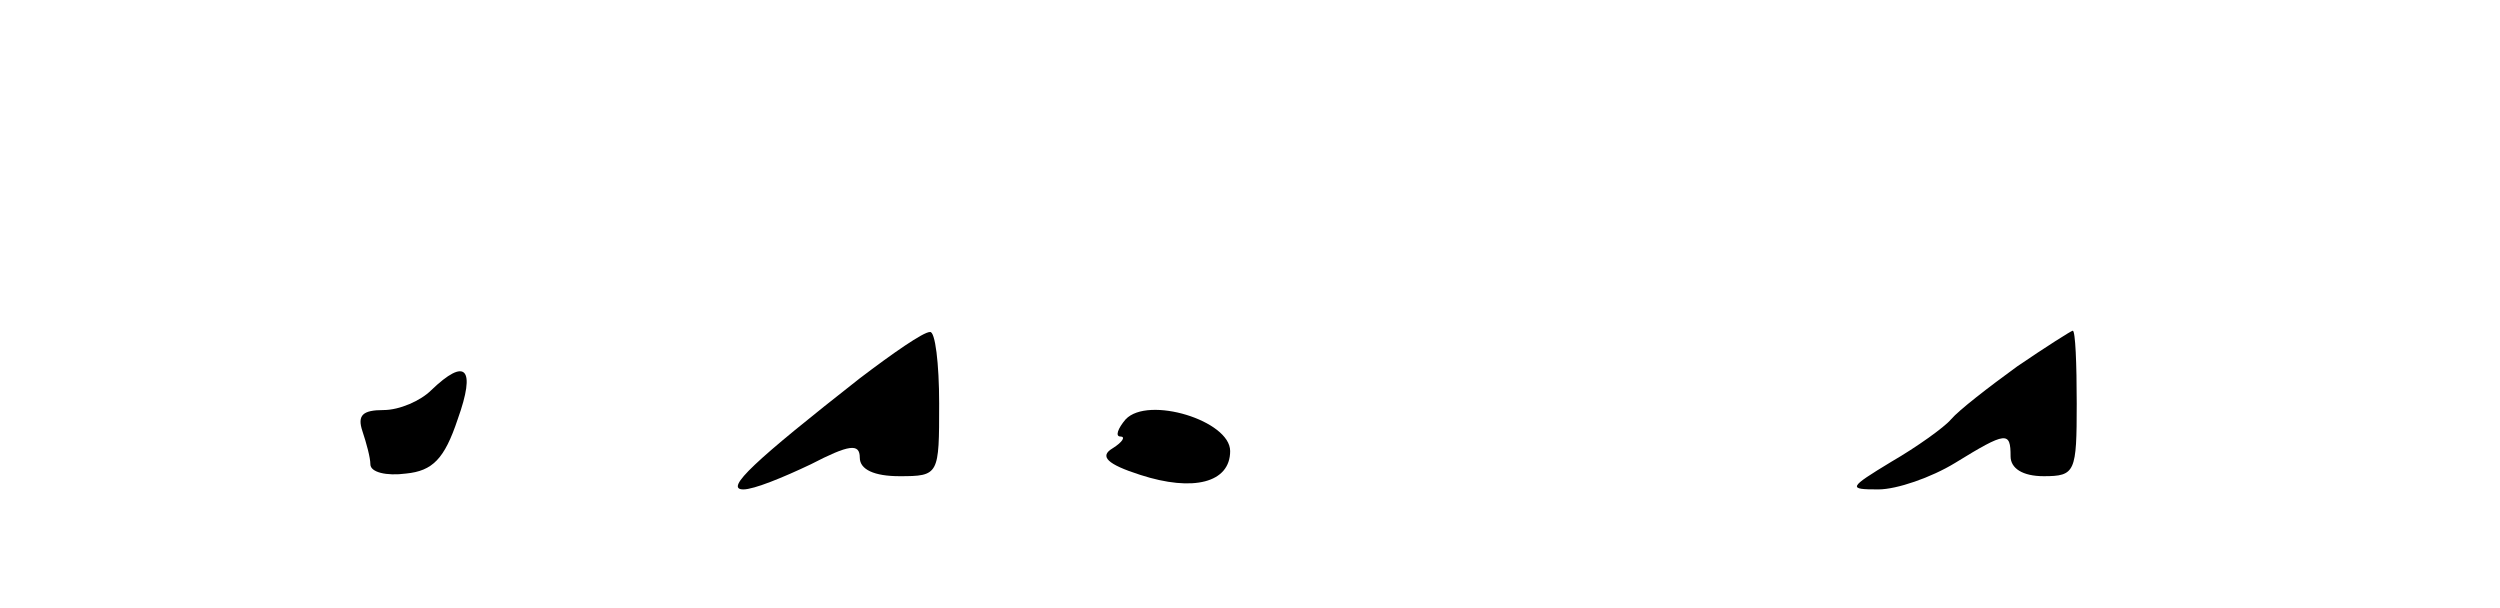 <?xml version="1.0" standalone="no"?>
<!DOCTYPE svg PUBLIC "-//W3C//DTD SVG 20010904//EN"
 "http://www.w3.org/TR/2001/REC-SVG-20010904/DTD/svg10.dtd">
<svg version="1.0" xmlns="http://www.w3.org/2000/svg"
 width="189pt" height="46pt" viewBox="0 0 189 46"
 preserveAspectRatio="xMidYMid meet">

<g transform="translate(0,46) scale(0.1,-0.1)"
fill="#000000" stroke="none">
<path d="M650 174 c-79 -62 -103 -84 -88 -84 8 0 30 9 51 19 29 15 37 16 37 5
0 -9 11 -14 30 -14 30 0 30 1 30 55 0 30 -3 55 -7 54 -5 0 -28 -16 -53 -35z"/>
<path d="M1525 183 c-22 -16 -44 -33 -50 -40 -5 -6 -26 -21 -45 -32 -33 -20
-33 -21 -10 -21 14 0 40 9 58 20 39 24 42 24 42 5 0 -9 9 -15 25 -15 24 0 25
3 25 55 0 30 -1 55 -3 55 -1 0 -20 -12 -42 -27z"/>
<path d="M326 165 c-8 -8 -24 -15 -36 -15 -16 0 -20 -4 -16 -16 3 -9 6 -20 6
-25 0 -6 12 -9 27 -7 20 2 29 11 39 41 14 39 6 47 -20 22z"/>
<path d="M851 143 c-6 -7 -8 -13 -4 -13 4 0 2 -4 -6 -9 -10 -6 -4 -12 21 -20
40 -13 68 -6 68 18 0 23 -62 42 -79 24z"/>
</g>
</svg>
